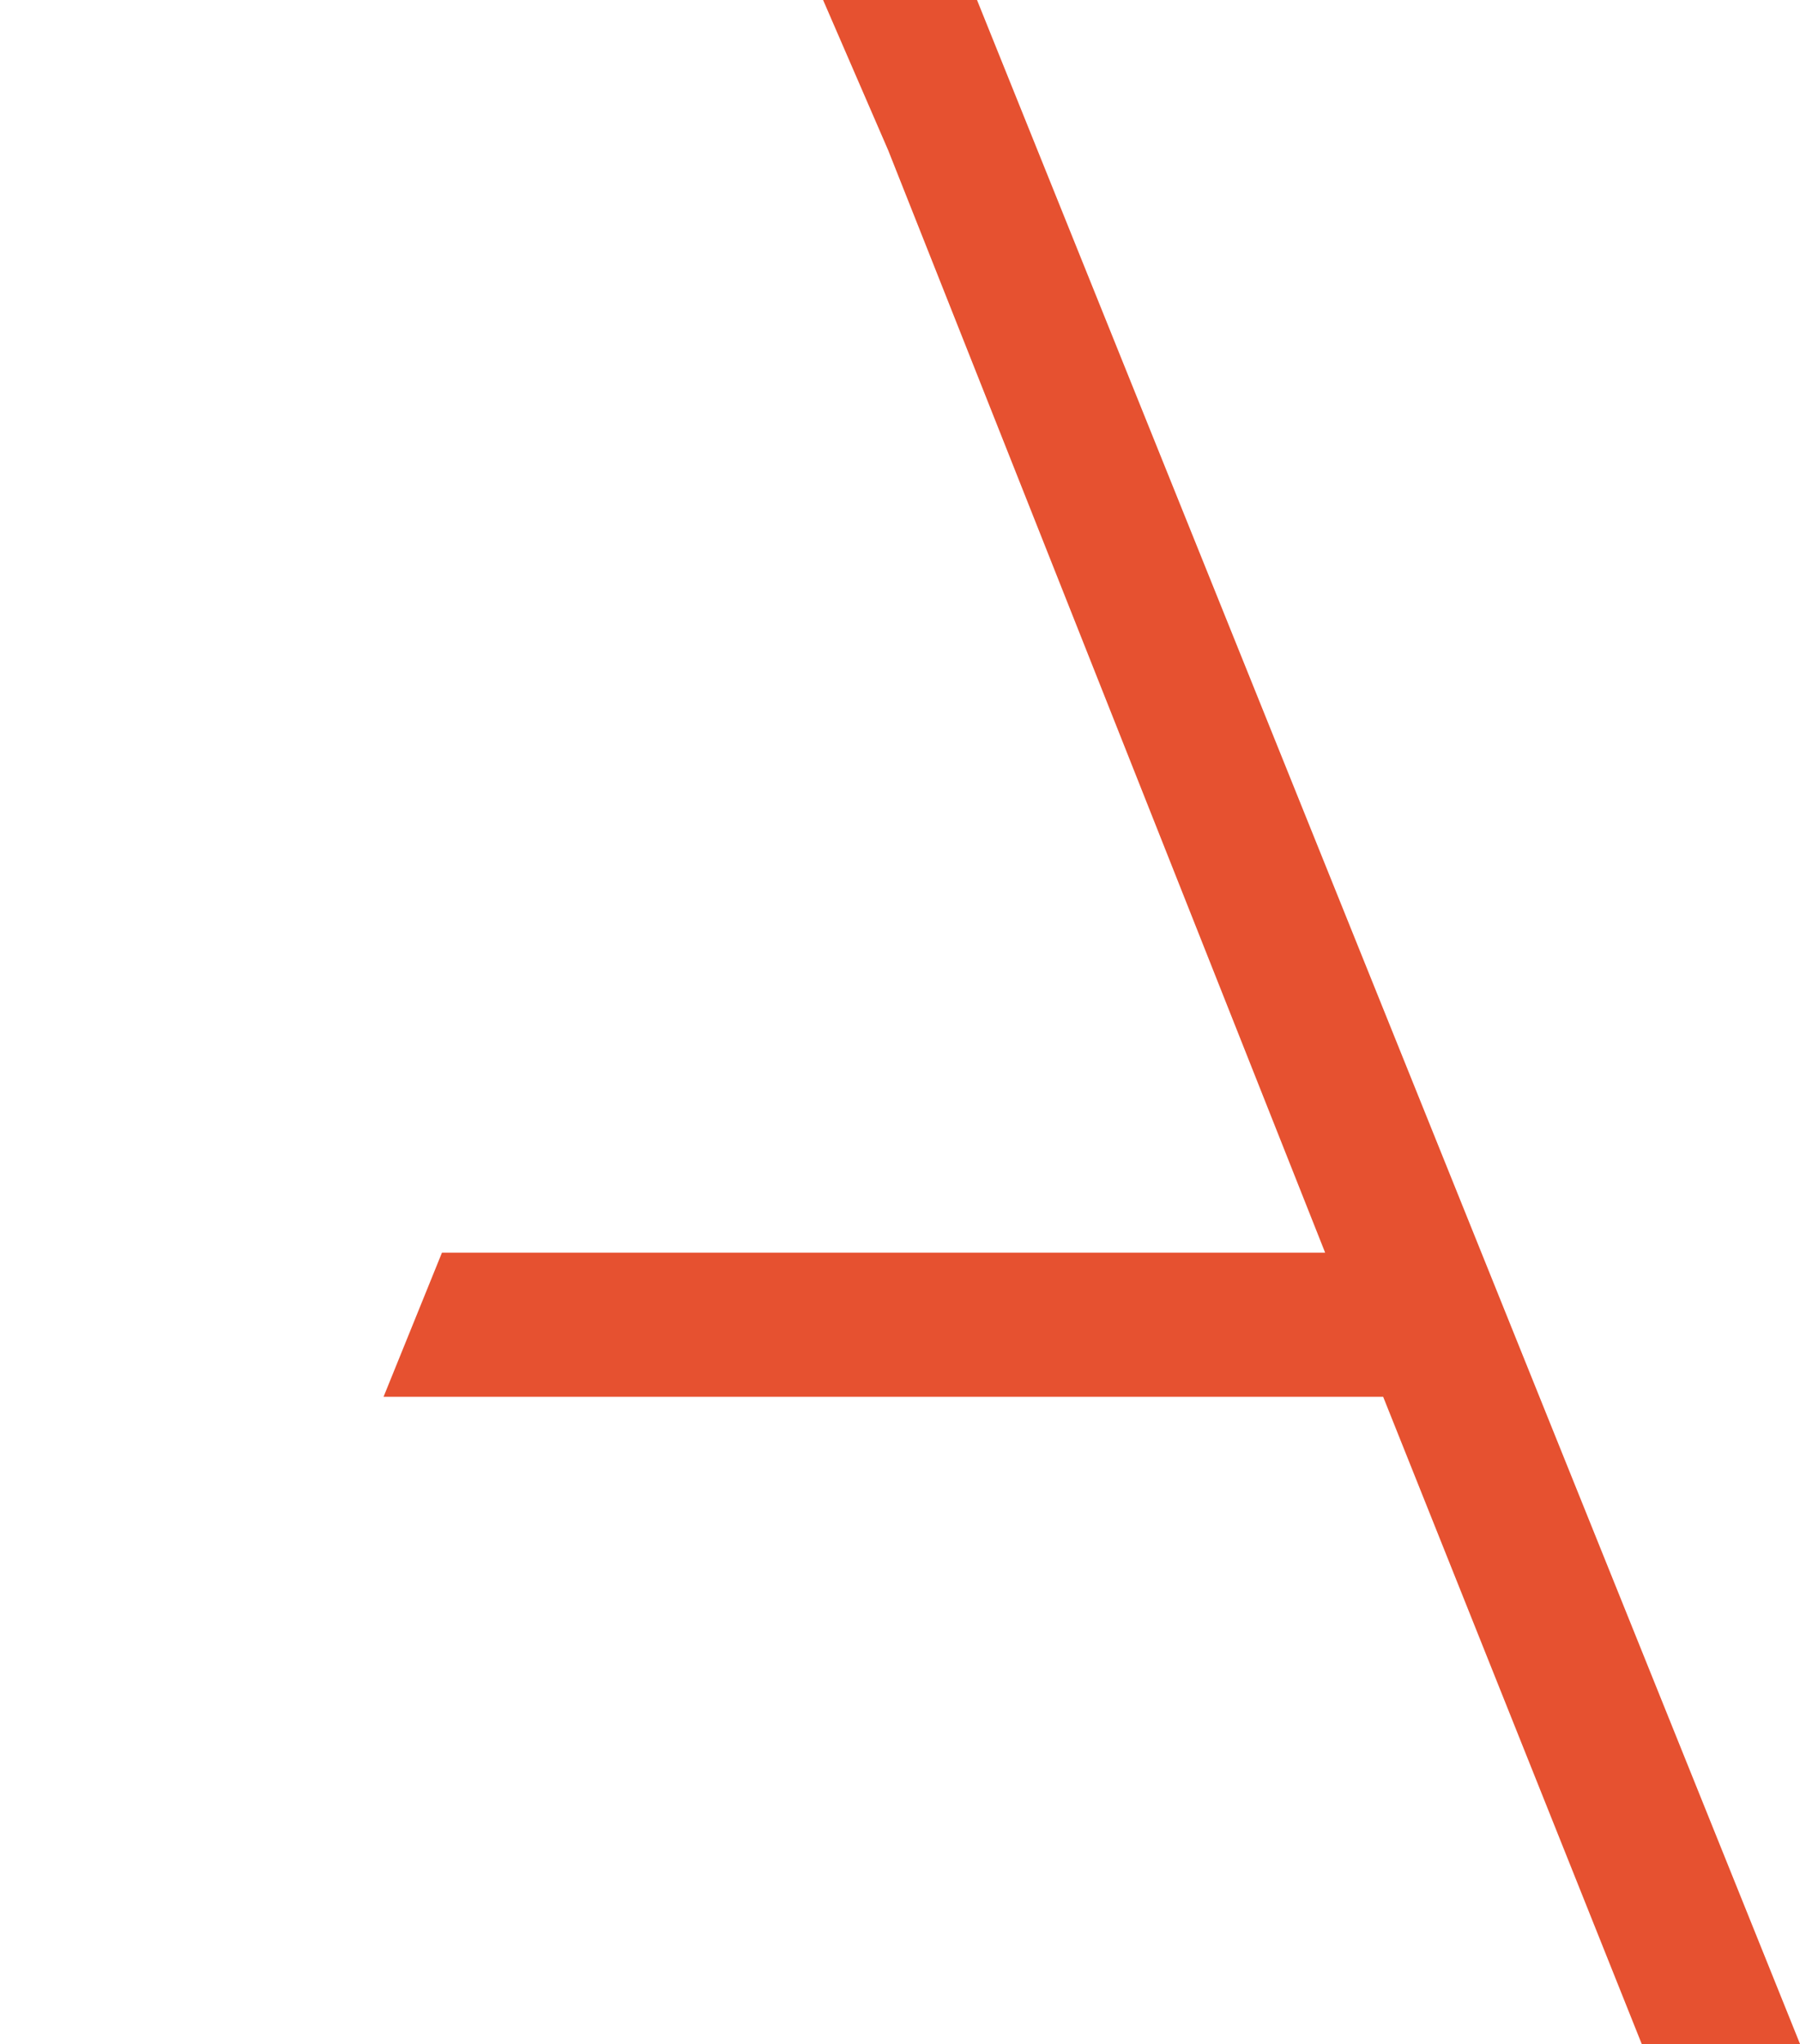 <?xml version="1.0" encoding="UTF-8" standalone="no"?>
<svg
   xmlns:dc="http://purl.org/dc/elements/1.1/"
   xmlns:cc="http://creativecommons.org/ns#"
   xmlns:rdf="http://www.w3.org/1999/02/22-rdf-syntax-ns#"
   xmlns:svg="http://www.w3.org/2000/svg"
   xmlns="http://www.w3.org/2000/svg"
   xmlns:sodipodi="http://sodipodi.sourceforge.net/DTD/sodipodi-0.dtd"
   xmlns:inkscape="http://www.inkscape.org/namespaces/inkscape"
   version="1.1"
   id="svg2"
   viewBox="0 0 88.091 100"
   height="28.222mm"
   width="24.861mm"
   inkscape:version="0.91 r13725"
   sodipodi:docname="logo.svg">
  <sodipodi:namedview
     pagecolor="#ffffff"
     bordercolor="#666666"
     borderopacity="1"
     objecttolerance="10"
     gridtolerance="10"
     guidetolerance="10"
     inkscape:pageopacity="0"
     inkscape:pageshadow="2"
     inkscape:window-width="2560"
     inkscape:window-height="1314"
     id="namedview8"
     showgrid="false"
     fit-margin-top="0"
     fit-margin-left="0"
     fit-margin-right="0"
     fit-margin-bottom="0"
     inkscape:zoom="8"
     inkscape:cx="-11.390764"
     inkscape:cy="50.477913"
     inkscape:window-x="0"
     inkscape:window-y="60"
     inkscape:window-maximized="1"
     inkscape:current-layer="g70-3" />
  <defs
     id="defs9" />
  <g
     transform="translate(371.514,-217.053)"
     id="layer1">
    <g
       transform="matrix(1.604,0,0,-1.604,-291.169,317.053)"
       id="g70">
      <path
         id="path72"
         style="fill:#e65130;fill-opacity:1;fill-rule:nonzero;stroke:none"
         d="m 0,0 -7.889,19.74 -30.499,0 1.782,4.396 26.947,0 -13.332,33.625 -1.994,4.601 4.697,0 L 4.83,0 0,0 Z"
         inkscape:connector-curvature="0" />
    </g>
    <g
       transform="matrix(-1.604,0,0,-1.604,-363.953,317.372)"
       id="g70-3" />
  </g>
</svg>
